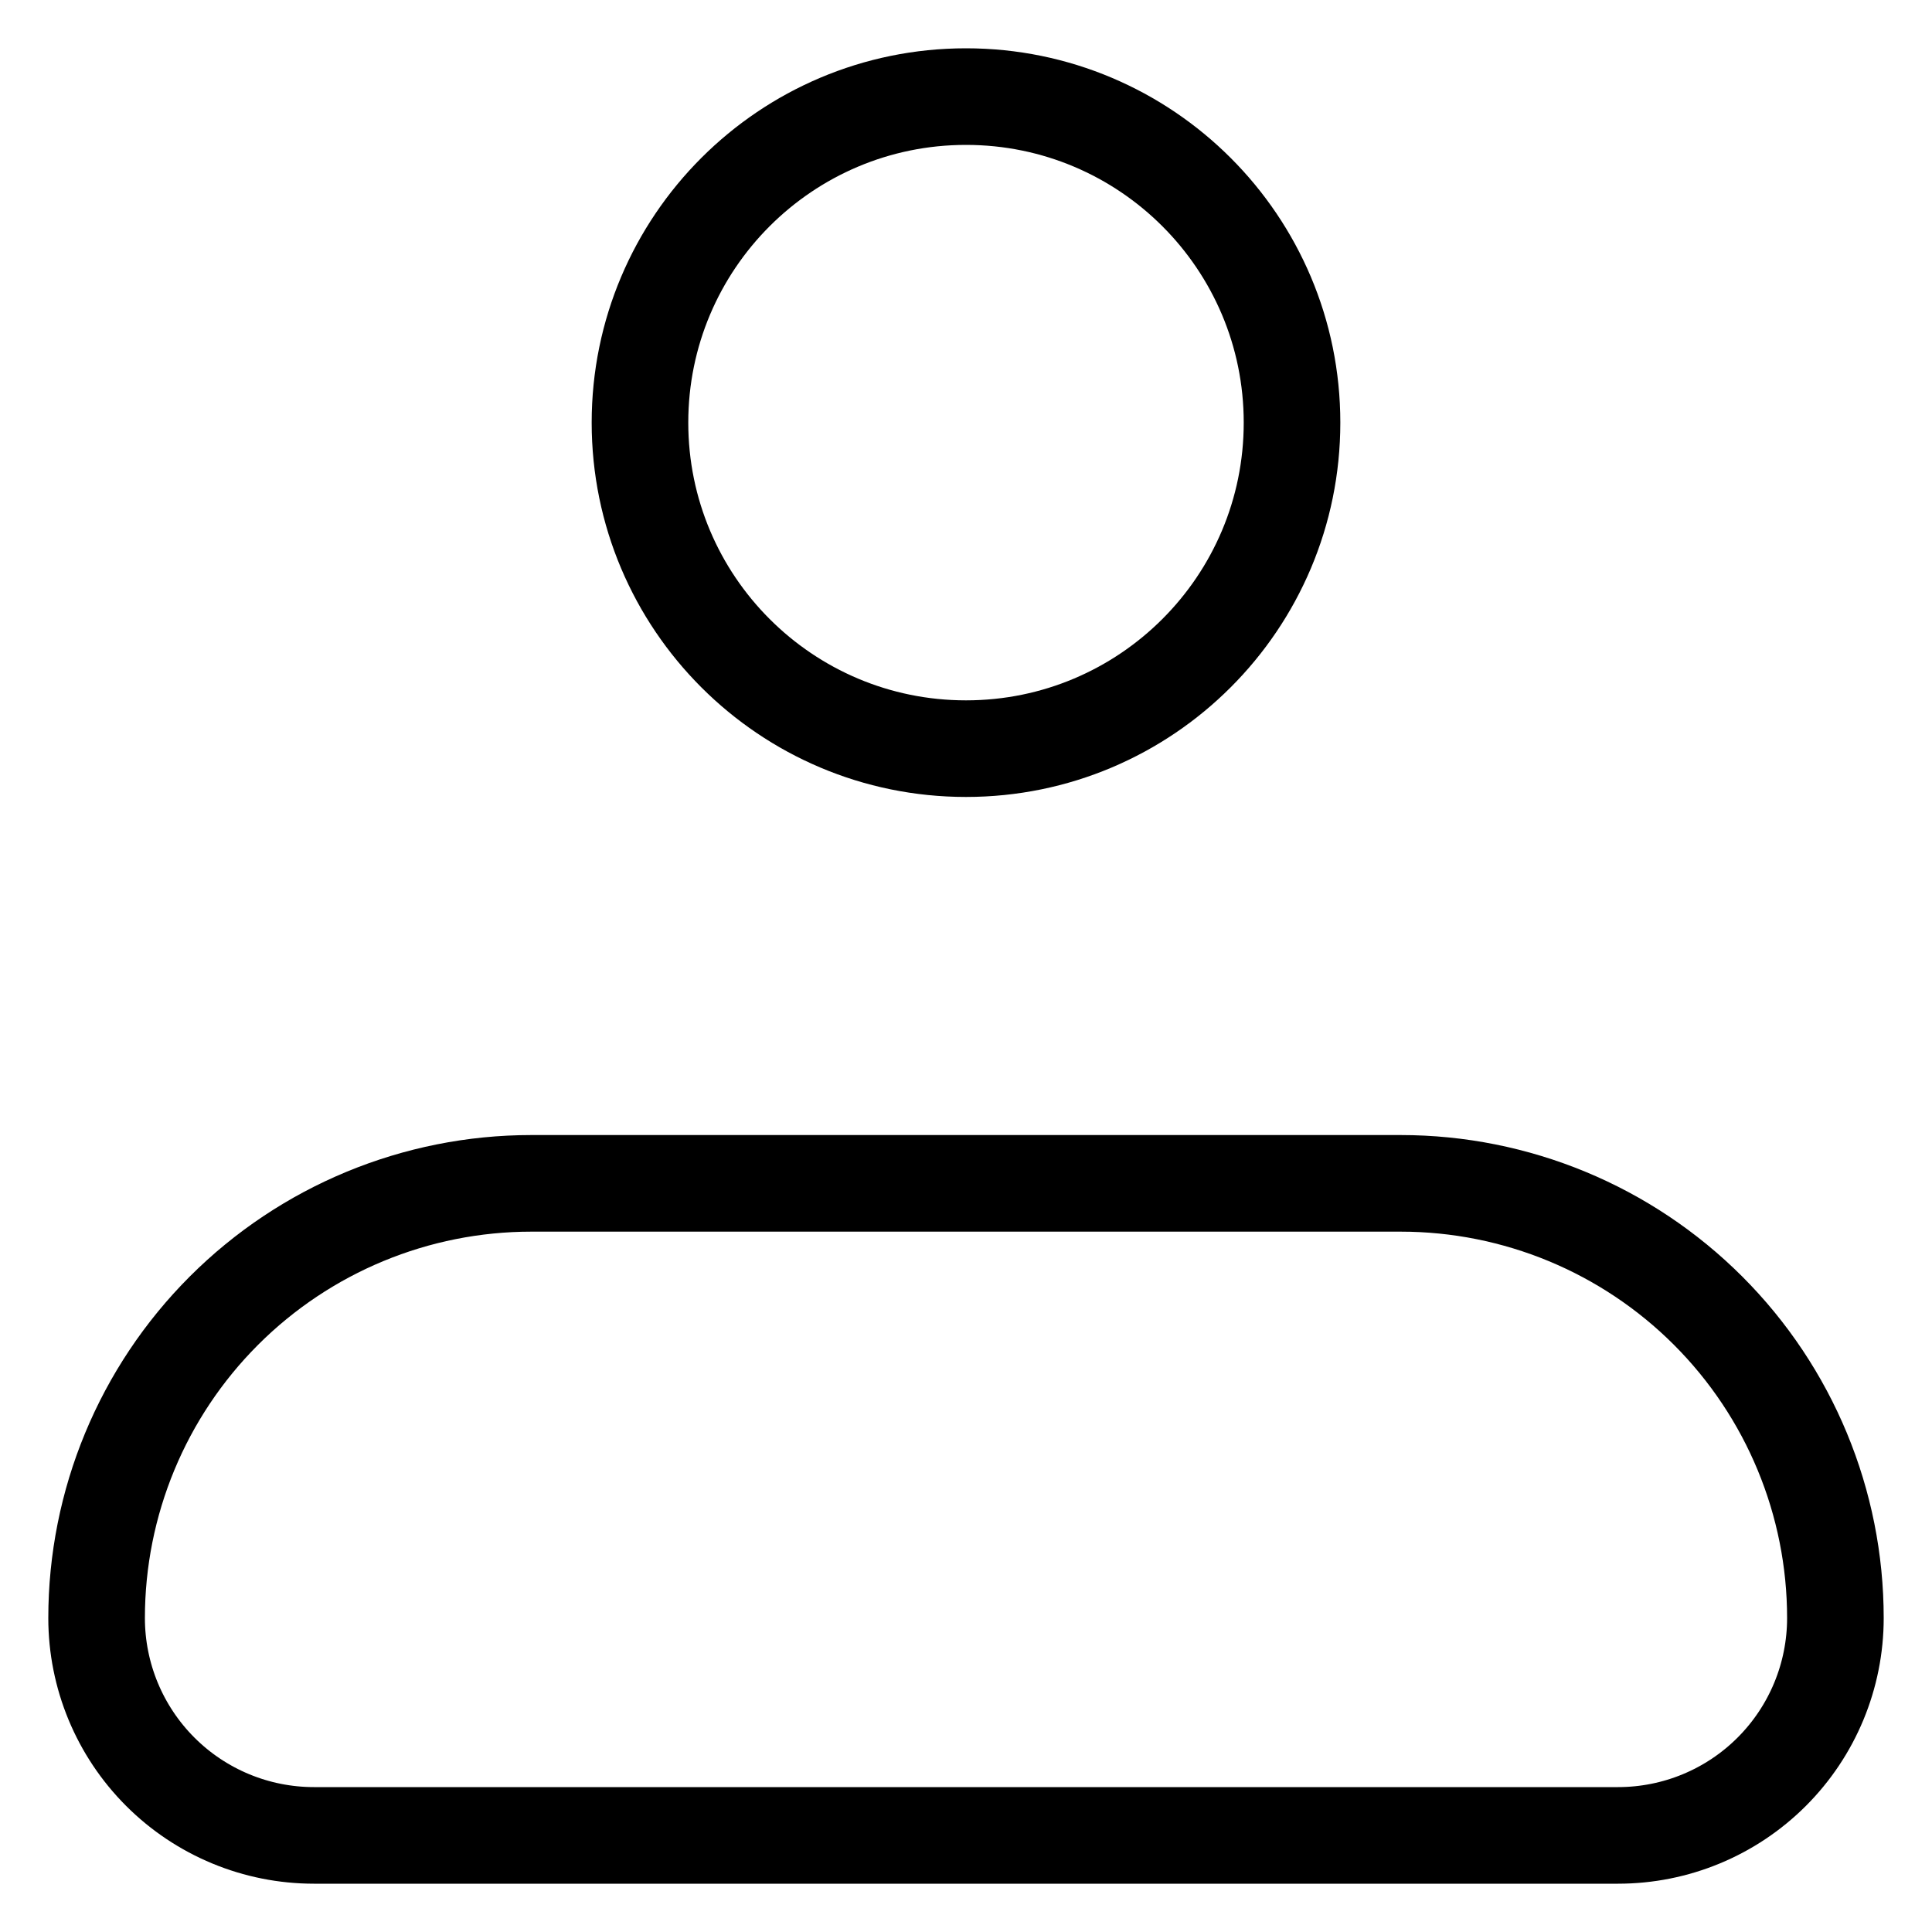 <svg width="20" height="20" viewBox="0 0 20 20" fill="none" xmlns="http://www.w3.org/2000/svg">
<path d="M1 16.75C1 15.556 1.474 14.412 2.318 13.568C3.162 12.724 4.307 12.25 5.5 12.25H14.5C15.694 12.25 16.838 12.724 17.682 13.568C18.526 14.412 19 15.556 19 16.75C19 17.347 18.763 17.919 18.341 18.341C17.919 18.763 17.347 19 16.75 19H3.25C2.653 19 2.081 18.763 1.659 18.341C1.237 17.919 1 17.347 1 16.75Z" stroke="currentColor" stroke-linejoin="round"/>
<path d="M10 7.75C11.864 7.75 13.375 6.239 13.375 4.375C13.375 2.511 11.864 1 10 1C8.136 1 6.625 2.511 6.625 4.375C6.625 6.239 8.136 7.75 10 7.75Z" stroke="currentColor"/>
</svg>
